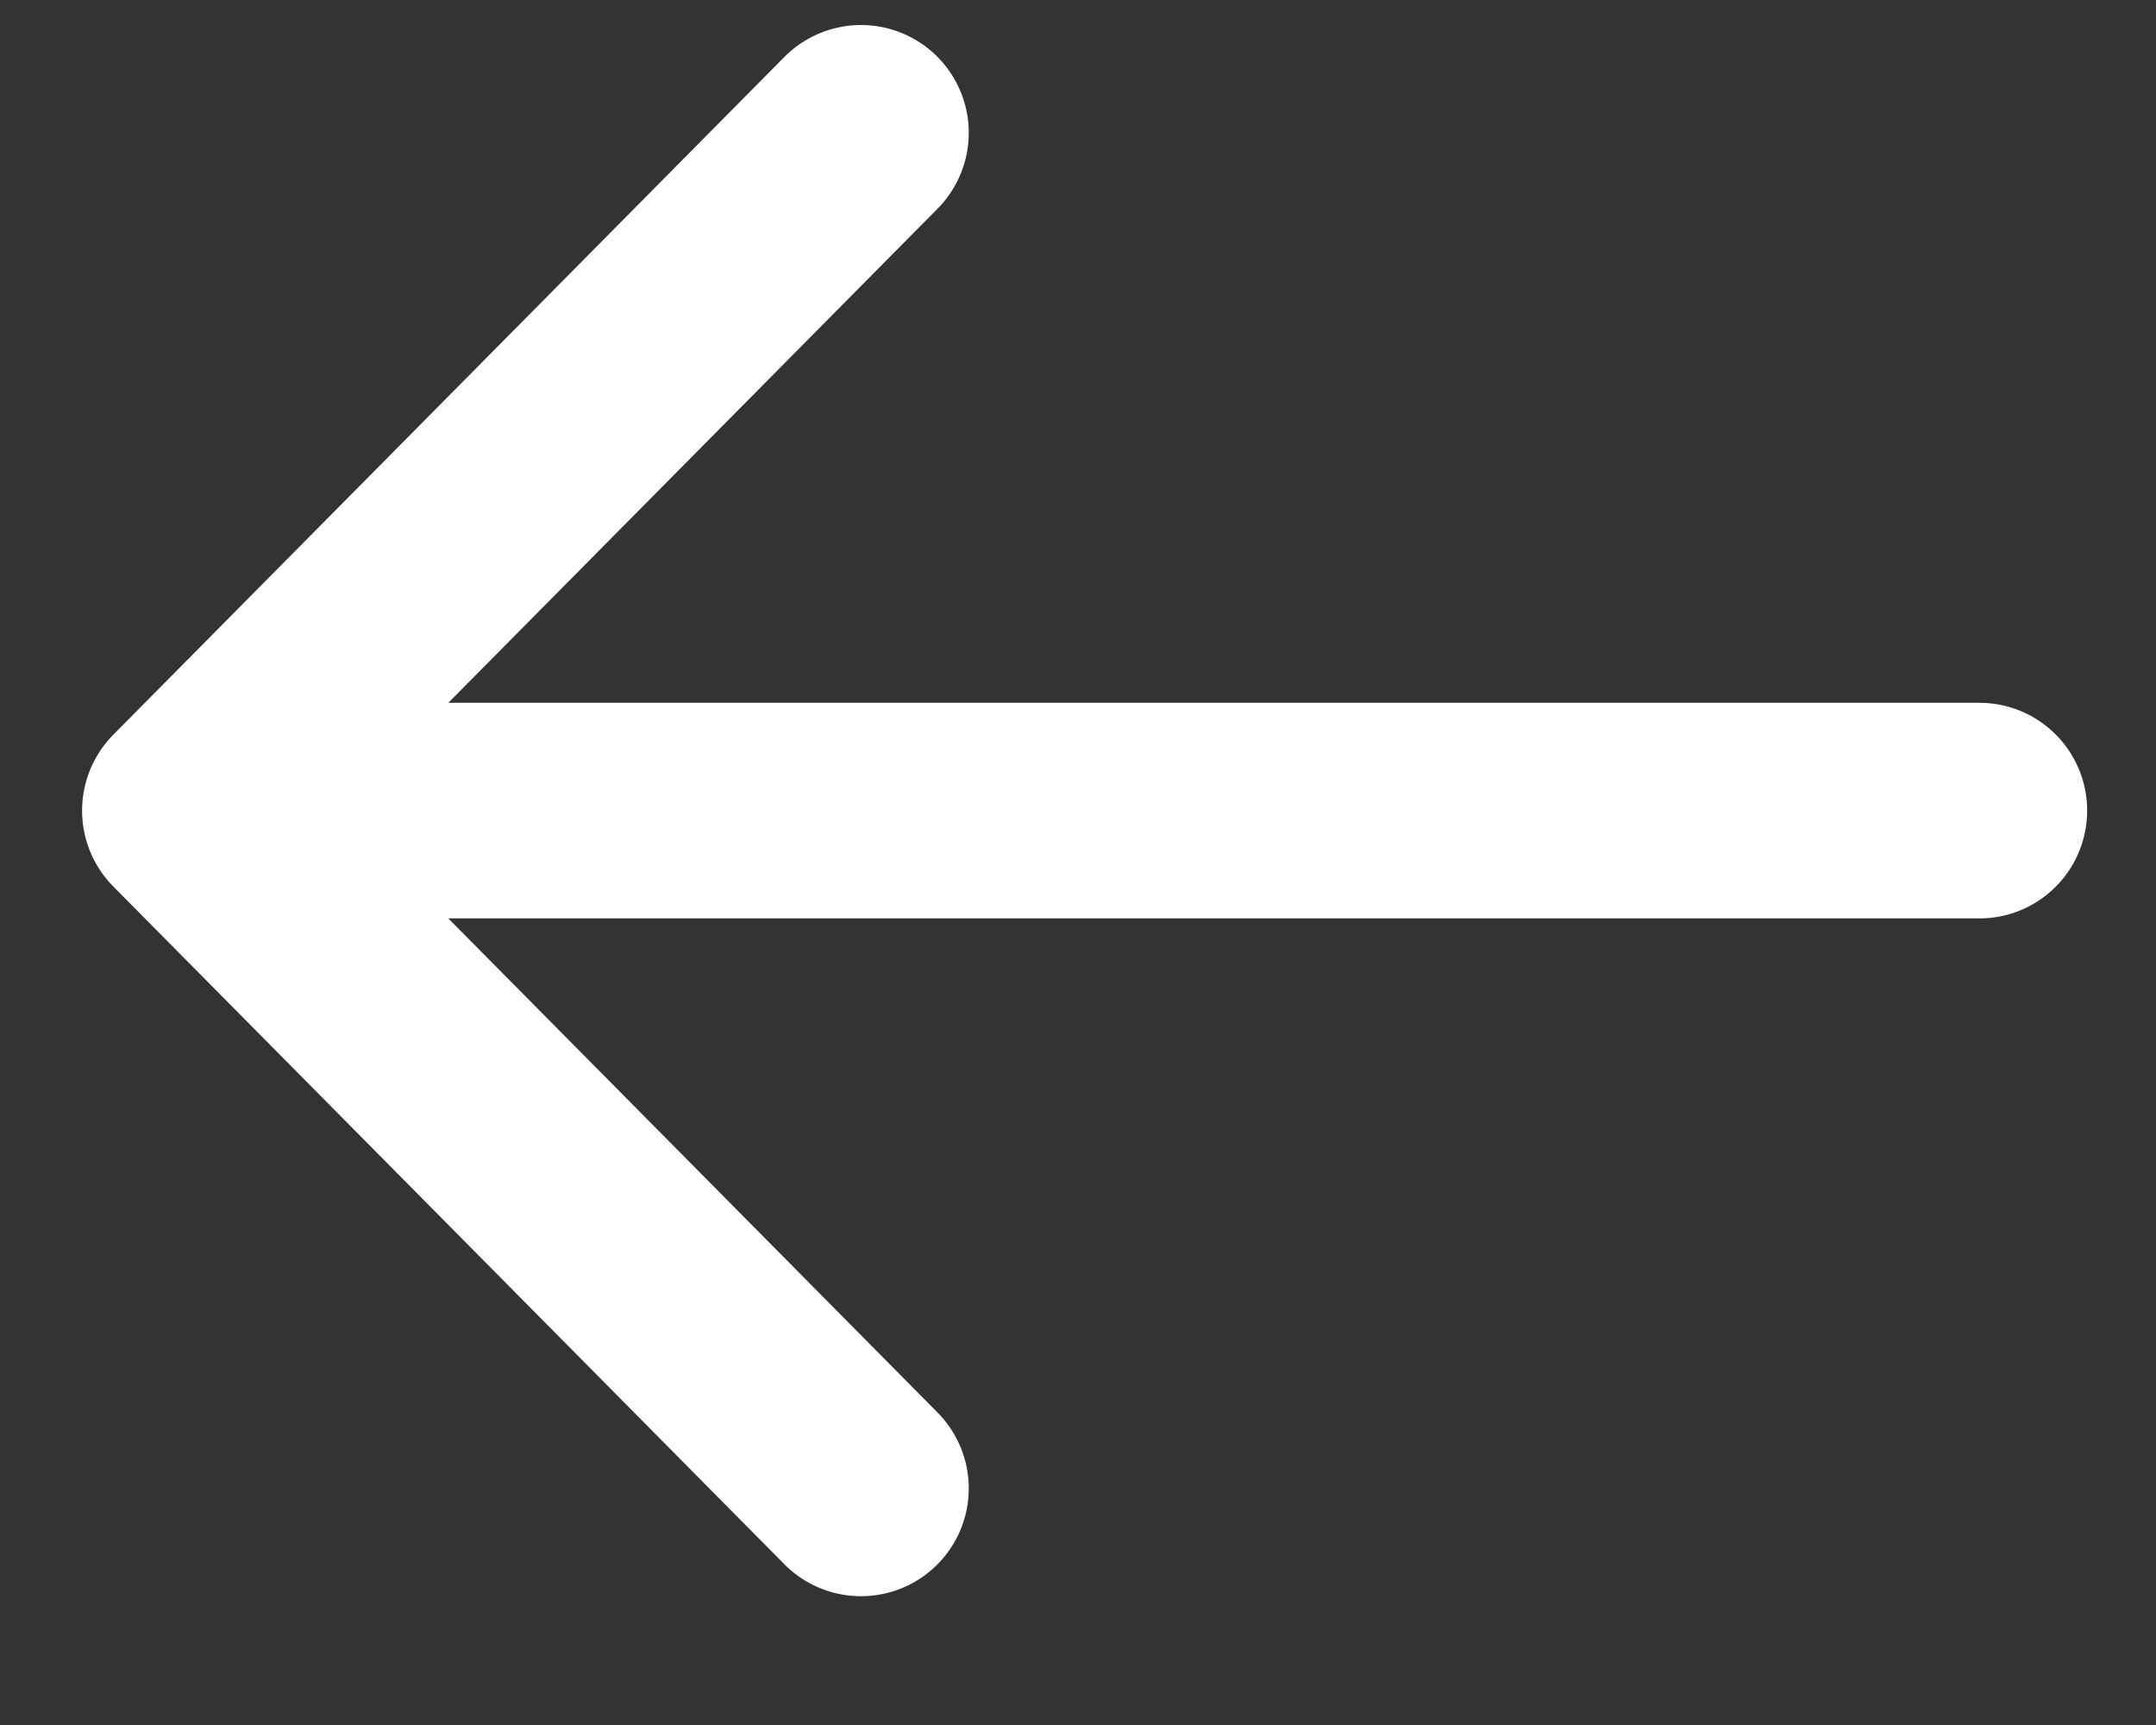 <svg width="15" height="12" viewBox="0 0 15 12" fill="none" xmlns="http://www.w3.org/2000/svg">
<rect x="0" y="0" width="15" height="12" fill="#333333" stroke="none"/>
<path d="M13.771 5.639L1.321 5.639M1.321 5.639L5.99 10.354M1.321 5.639L5.99 0.924" stroke="white" stroke-width="1.5" stroke-linecap="round" stroke-linejoin="round"/>
</svg>
